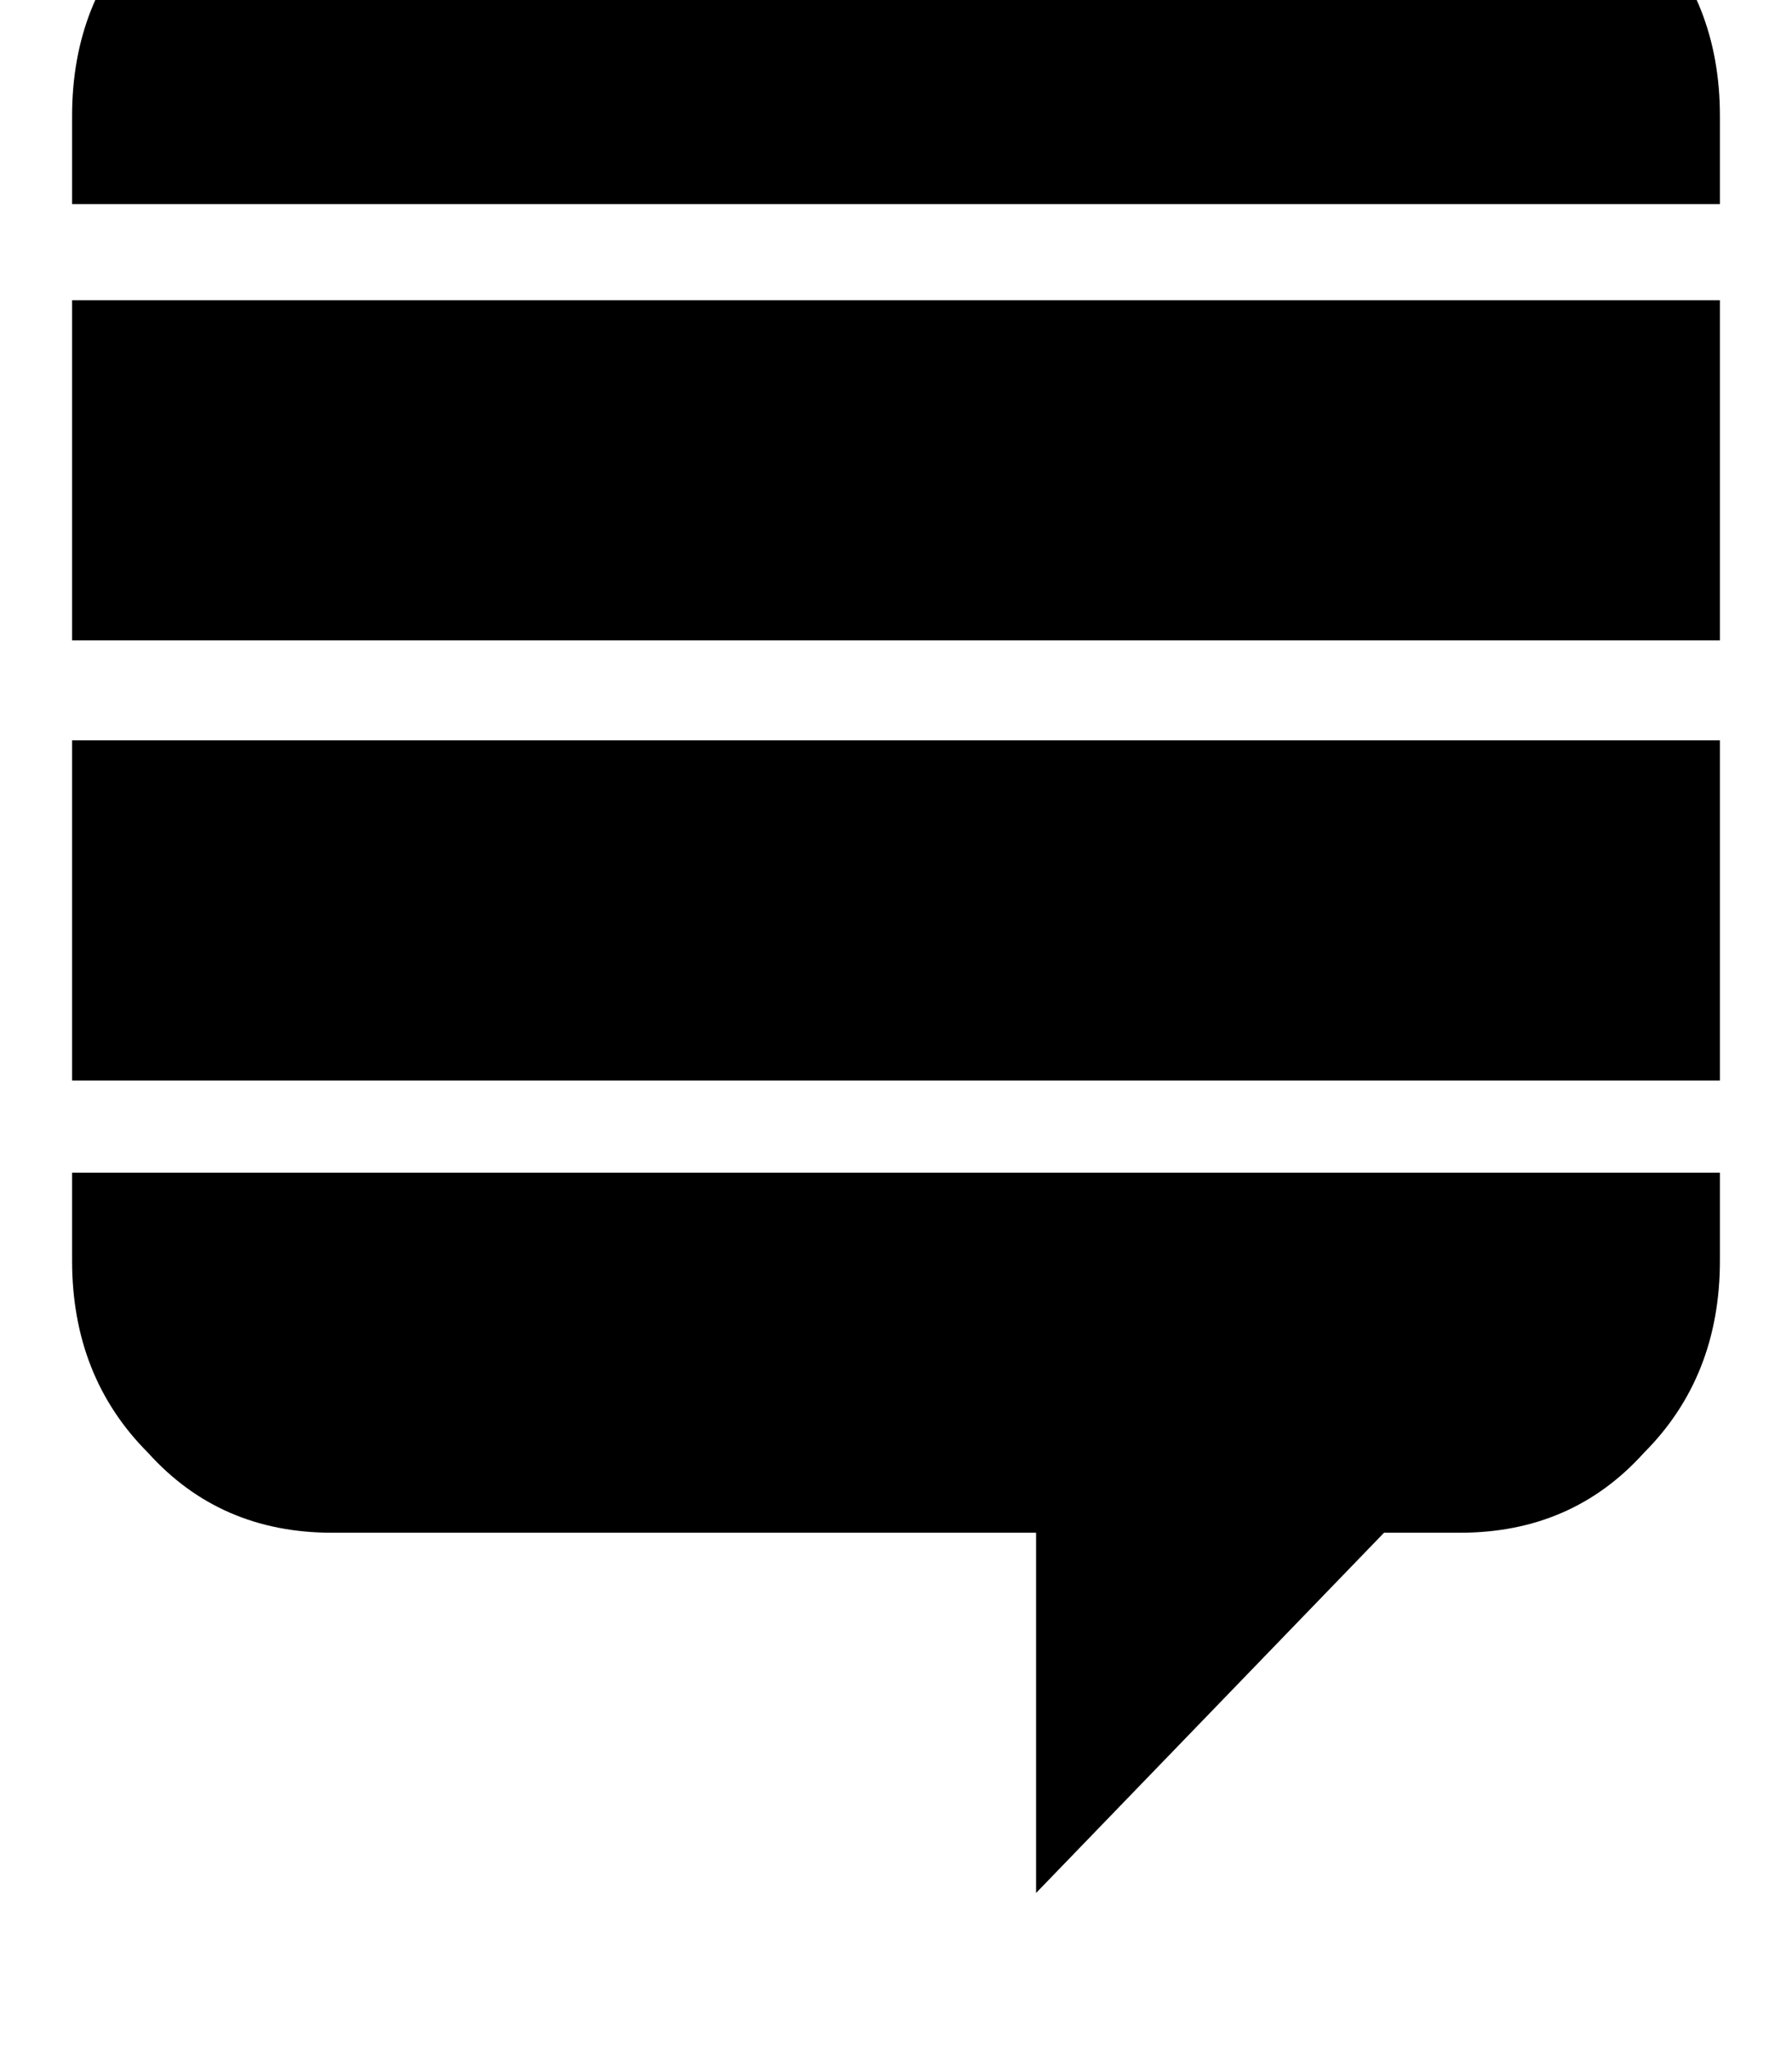 <svg height="1000" width="875" xmlns="http://www.w3.org/2000/svg"><path d="M35.2 572.3h804.6H35.2h804.6v42.9q0 56.7 -37.1 93.8 -35.1 39 -89.8 39h-37.1L505.9 923.8V748H162.1q-54.7 0 -89.8 -39Q35.2 671.9 35.2 615.2v-42.9zm0 -45h804.6H35.2h804.6v-166H35.2v166zm0 -214.8h804.6H35.2h804.6v-166H35.2v166zM712.9 -76.2H162.1h550.8H162.1q-54.7 2 -89.8 39.1Q35.2 0 35.2 56.6v43h804.6v-43q0 -56.6 -37.1 -93.7 -35.1 -37.1 -89.8 -39.1z"/></svg>